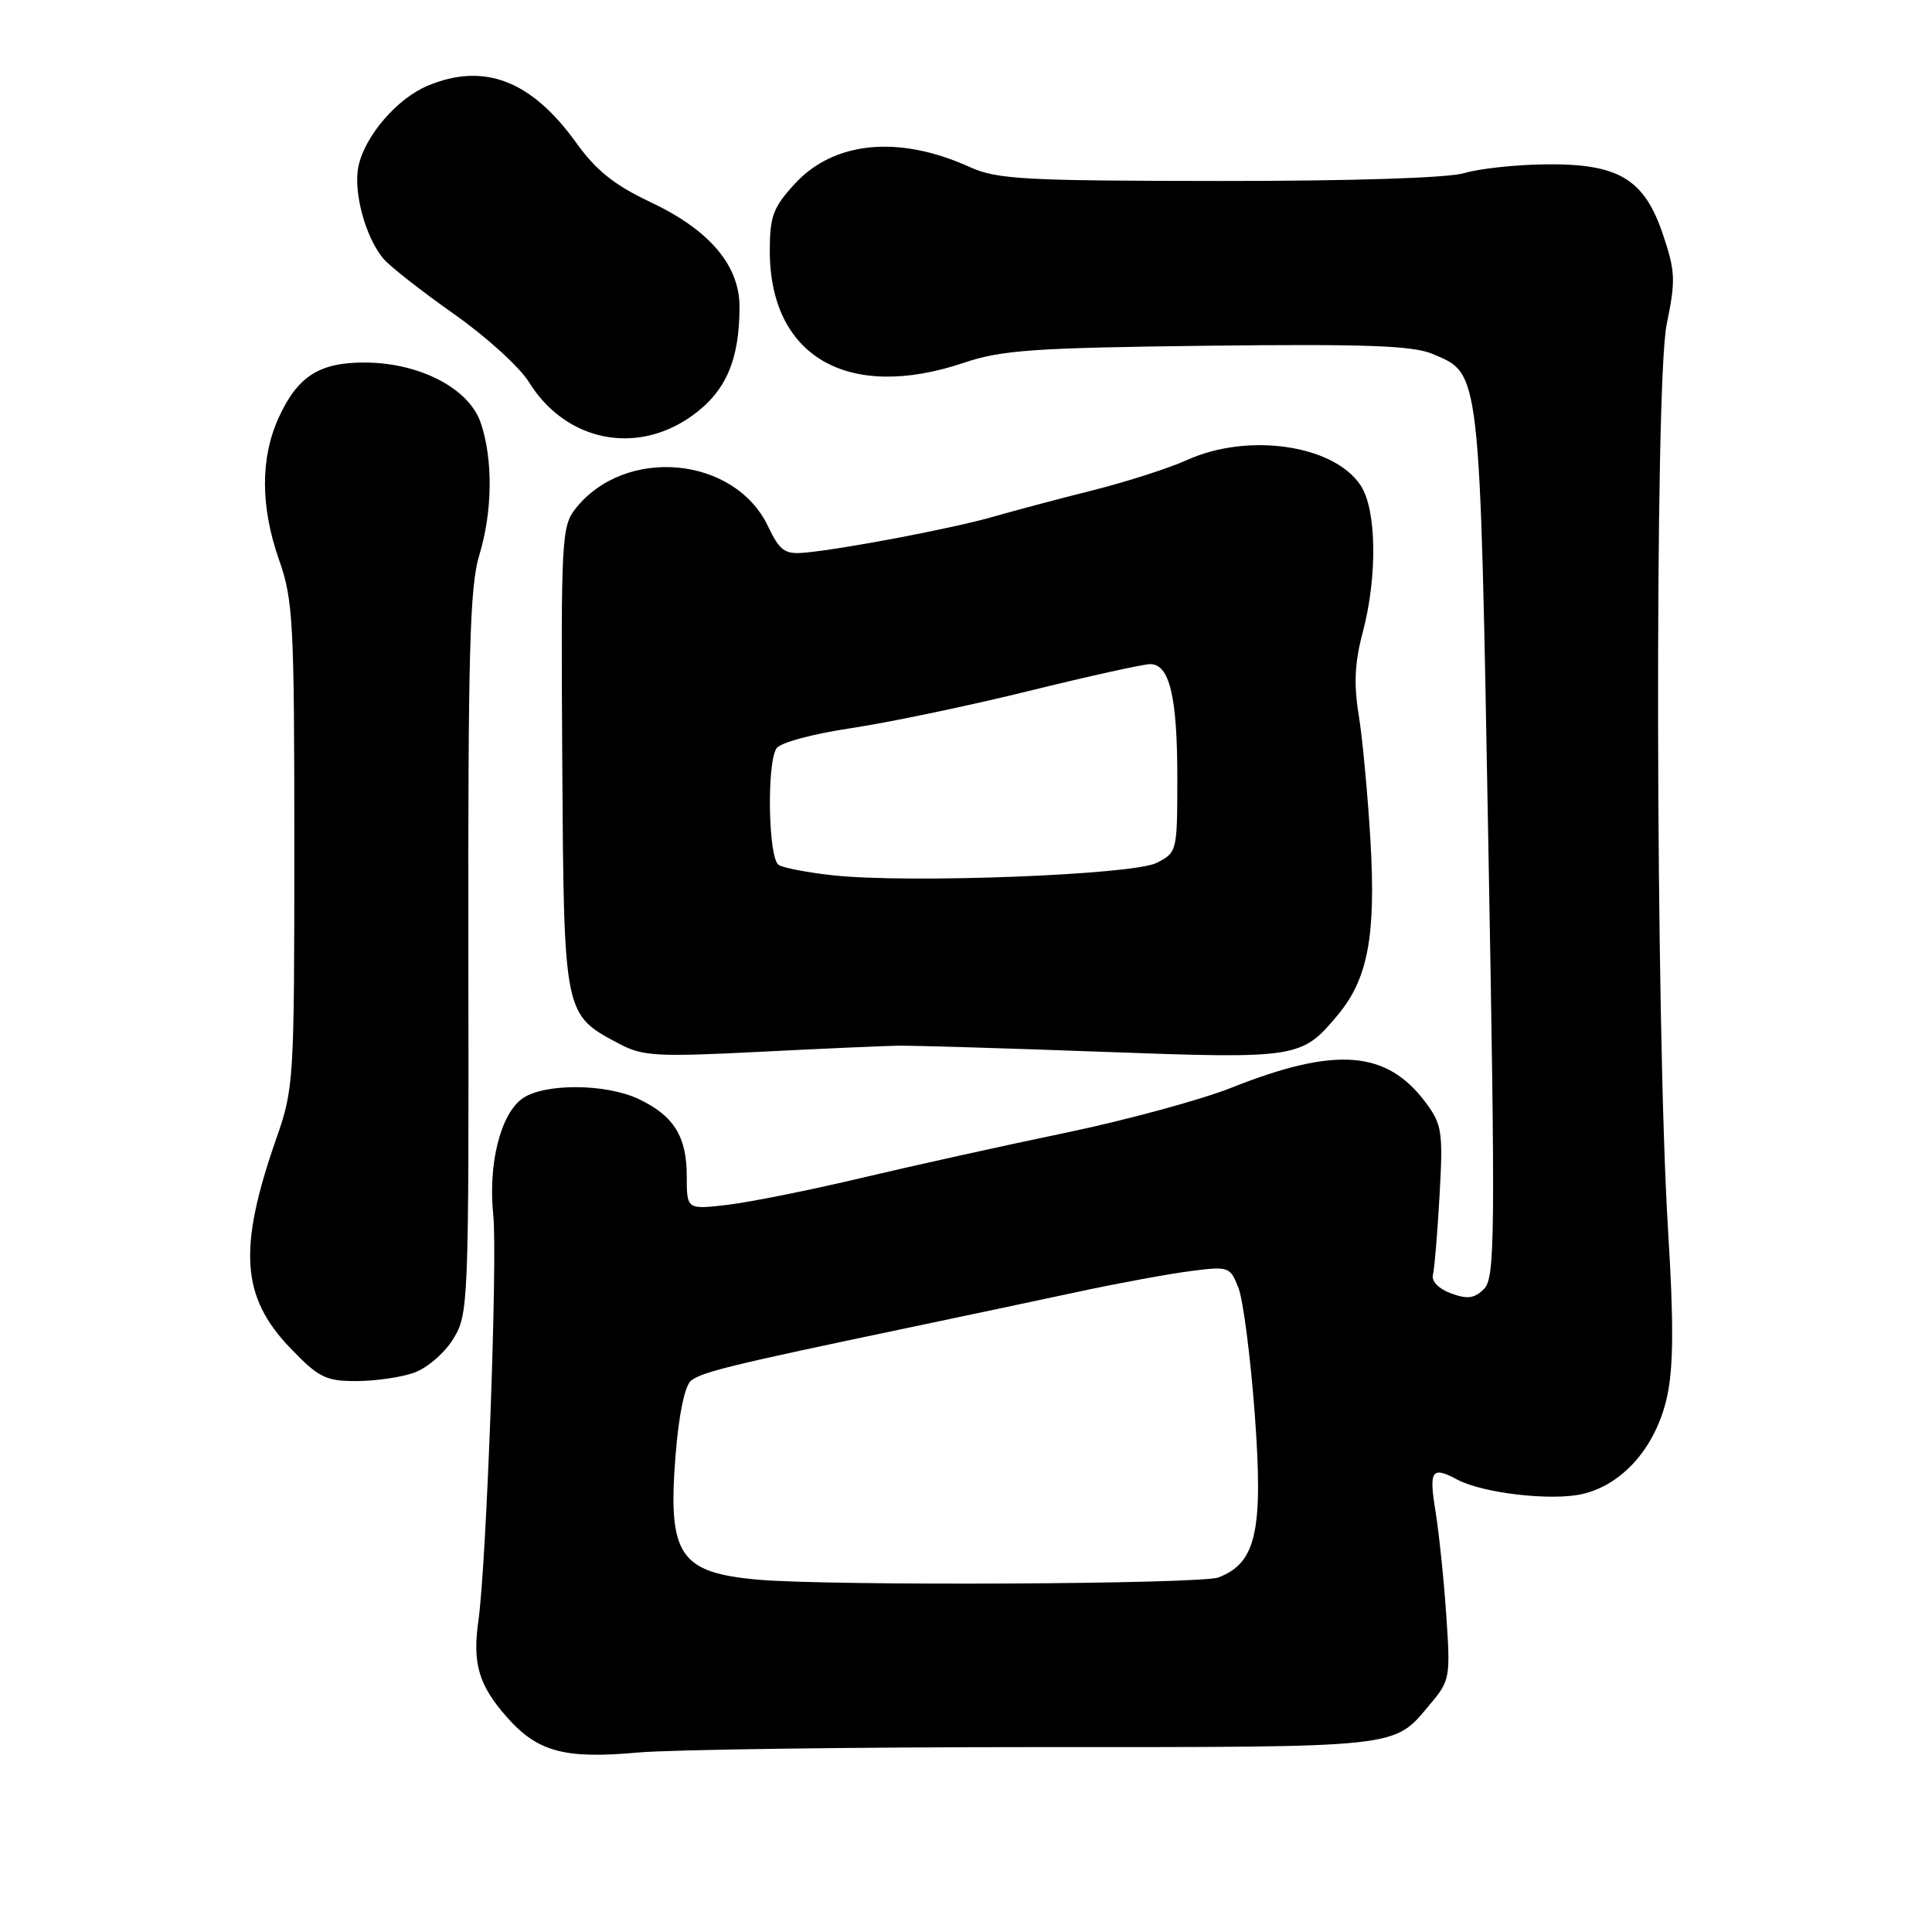 <?xml version="1.0" encoding="UTF-8" standalone="no"?>
<!DOCTYPE svg PUBLIC "-//W3C//DTD SVG 1.1//EN" "http://www.w3.org/Graphics/SVG/1.1/DTD/svg11.dtd" >
<svg xmlns="http://www.w3.org/2000/svg" xmlns:xlink="http://www.w3.org/1999/xlink" version="1.1" viewBox="0 0 256 256">
 <g >
 <path fill="currentColor"
d=" M 137.50 231.50 C 186.21 231.50 184.57 231.68 189.50 225.81 C 192.13 222.70 192.20 222.27 191.64 214.04 C 191.32 209.34 190.68 203.14 190.21 200.25 C 189.32 194.79 189.71 194.24 193.11 196.06 C 196.47 197.85 205.49 198.90 209.61 197.98 C 215.05 196.76 219.48 191.66 220.92 184.96 C 221.75 181.07 221.78 175.18 221.03 163.07 C 219.36 136.18 219.23 50.81 220.84 43.00 C 222.05 37.13 222.00 35.97 220.34 31.04 C 217.85 23.66 214.42 21.64 204.63 21.78 C 200.71 21.83 195.93 22.36 194.01 22.94 C 191.88 23.58 179.17 23.99 161.51 23.98 C 135.61 23.96 132.07 23.76 128.49 22.13 C 119.10 17.87 110.49 18.70 105.28 24.39 C 102.44 27.49 102.00 28.68 102.00 33.24 C 102.01 47.27 112.37 53.24 127.75 48.06 C 132.75 46.38 136.97 46.09 160.00 45.81 C 180.94 45.57 187.19 45.79 189.80 46.89 C 196.20 49.59 196.07 48.40 197.21 111.71 C 198.16 164.05 198.10 169.32 196.64 170.79 C 195.37 172.06 194.45 172.18 192.27 171.38 C 190.64 170.78 189.65 169.77 189.87 168.93 C 190.07 168.14 190.47 163.40 190.75 158.38 C 191.22 150.02 191.07 149.01 188.97 146.17 C 183.78 139.16 177.04 138.62 163.19 144.12 C 159.12 145.74 149.20 148.43 141.15 150.11 C 133.09 151.78 120.96 154.47 114.20 156.07 C 107.43 157.68 99.44 159.28 96.45 159.64 C 91.00 160.28 91.00 160.28 91.00 155.86 C 91.00 150.60 89.28 147.83 84.63 145.63 C 80.28 143.57 72.14 143.52 69.25 145.54 C 66.33 147.58 64.66 154.20 65.36 160.99 C 65.95 166.68 64.46 207.22 63.39 214.76 C 62.59 220.43 63.42 223.27 67.12 227.48 C 71.20 232.13 74.77 233.10 84.50 232.22 C 88.90 231.83 112.75 231.50 137.50 231.50 Z  M 54.82 181.91 C 56.55 181.31 58.88 179.32 60.04 177.44 C 62.08 174.13 62.13 173.06 62.06 126.28 C 62.01 86.50 62.25 77.68 63.50 73.59 C 65.27 67.78 65.35 60.86 63.69 56.00 C 62.15 51.49 55.68 48.10 48.47 48.04 C 42.33 47.99 39.44 49.83 36.91 55.38 C 34.48 60.74 34.51 67.18 37.00 74.26 C 38.84 79.49 39.00 82.51 39.00 111.99 C 39.00 143.19 38.94 144.22 36.61 150.87 C 31.53 165.42 31.95 171.82 38.43 178.59 C 42.21 182.53 43.14 183.00 47.18 183.00 C 49.67 183.00 53.11 182.51 54.82 181.91 Z  M 119.00 138.56 C 120.92 138.53 133.11 138.89 146.09 139.37 C 172.00 140.32 172.47 140.25 177.28 134.47 C 181.26 129.69 182.33 123.99 181.59 111.36 C 181.23 105.24 180.53 97.74 180.03 94.70 C 179.37 90.65 179.51 87.75 180.56 83.84 C 182.53 76.41 182.42 67.56 180.30 64.33 C 176.76 58.94 165.38 57.28 157.25 60.97 C 154.91 62.03 149.29 63.84 144.75 64.98 C 140.21 66.12 134.25 67.71 131.50 68.50 C 126.25 70.01 111.59 72.80 106.53 73.24 C 103.98 73.46 103.31 72.97 101.76 69.72 C 97.31 60.41 82.79 59.10 76.24 67.42 C 74.42 69.73 74.32 71.58 74.50 100.49 C 74.72 134.70 74.66 134.38 82.07 138.32 C 85.15 139.95 87.02 140.06 100.50 139.38 C 108.75 138.96 117.08 138.59 119.00 138.56 Z  M 91.79 55.03 C 96.19 51.85 97.98 47.69 97.99 40.68 C 98.00 35.17 94.03 30.49 86.23 26.80 C 81.40 24.52 78.99 22.59 76.36 18.93 C 70.41 10.65 64.14 8.24 56.67 11.36 C 52.63 13.05 48.39 17.96 47.51 21.97 C 46.76 25.38 48.44 31.57 50.88 34.36 C 51.77 35.38 55.96 38.65 60.18 41.63 C 64.41 44.60 68.86 48.65 70.08 50.62 C 74.95 58.50 84.36 60.42 91.79 55.03 Z  M 100.50 209.32 C 90.03 208.40 88.47 206.07 89.51 192.90 C 89.93 187.51 90.73 183.64 91.55 182.96 C 92.93 181.82 96.74 180.88 120.00 176.01 C 127.42 174.45 137.78 172.26 143.00 171.14 C 148.22 170.02 154.85 168.80 157.73 168.43 C 162.81 167.77 162.99 167.83 164.09 170.62 C 164.72 172.21 165.69 179.73 166.26 187.33 C 167.41 202.85 166.47 207.11 161.44 209.02 C 159.08 209.92 110.15 210.16 100.50 209.32 Z  M 110.43 115.99 C 107.09 115.63 103.82 115.01 103.18 114.61 C 101.81 113.77 101.57 101.23 102.88 99.17 C 103.35 98.41 107.66 97.25 112.80 96.48 C 117.79 95.73 128.38 93.52 136.32 91.56 C 144.27 89.60 151.50 88.00 152.41 88.00 C 154.97 88.00 156.00 92.30 156.00 103.04 C 156.00 112.85 155.97 112.96 153.25 114.34 C 150.10 115.93 120.50 117.07 110.43 115.99 Z "/>
</g>
</svg>